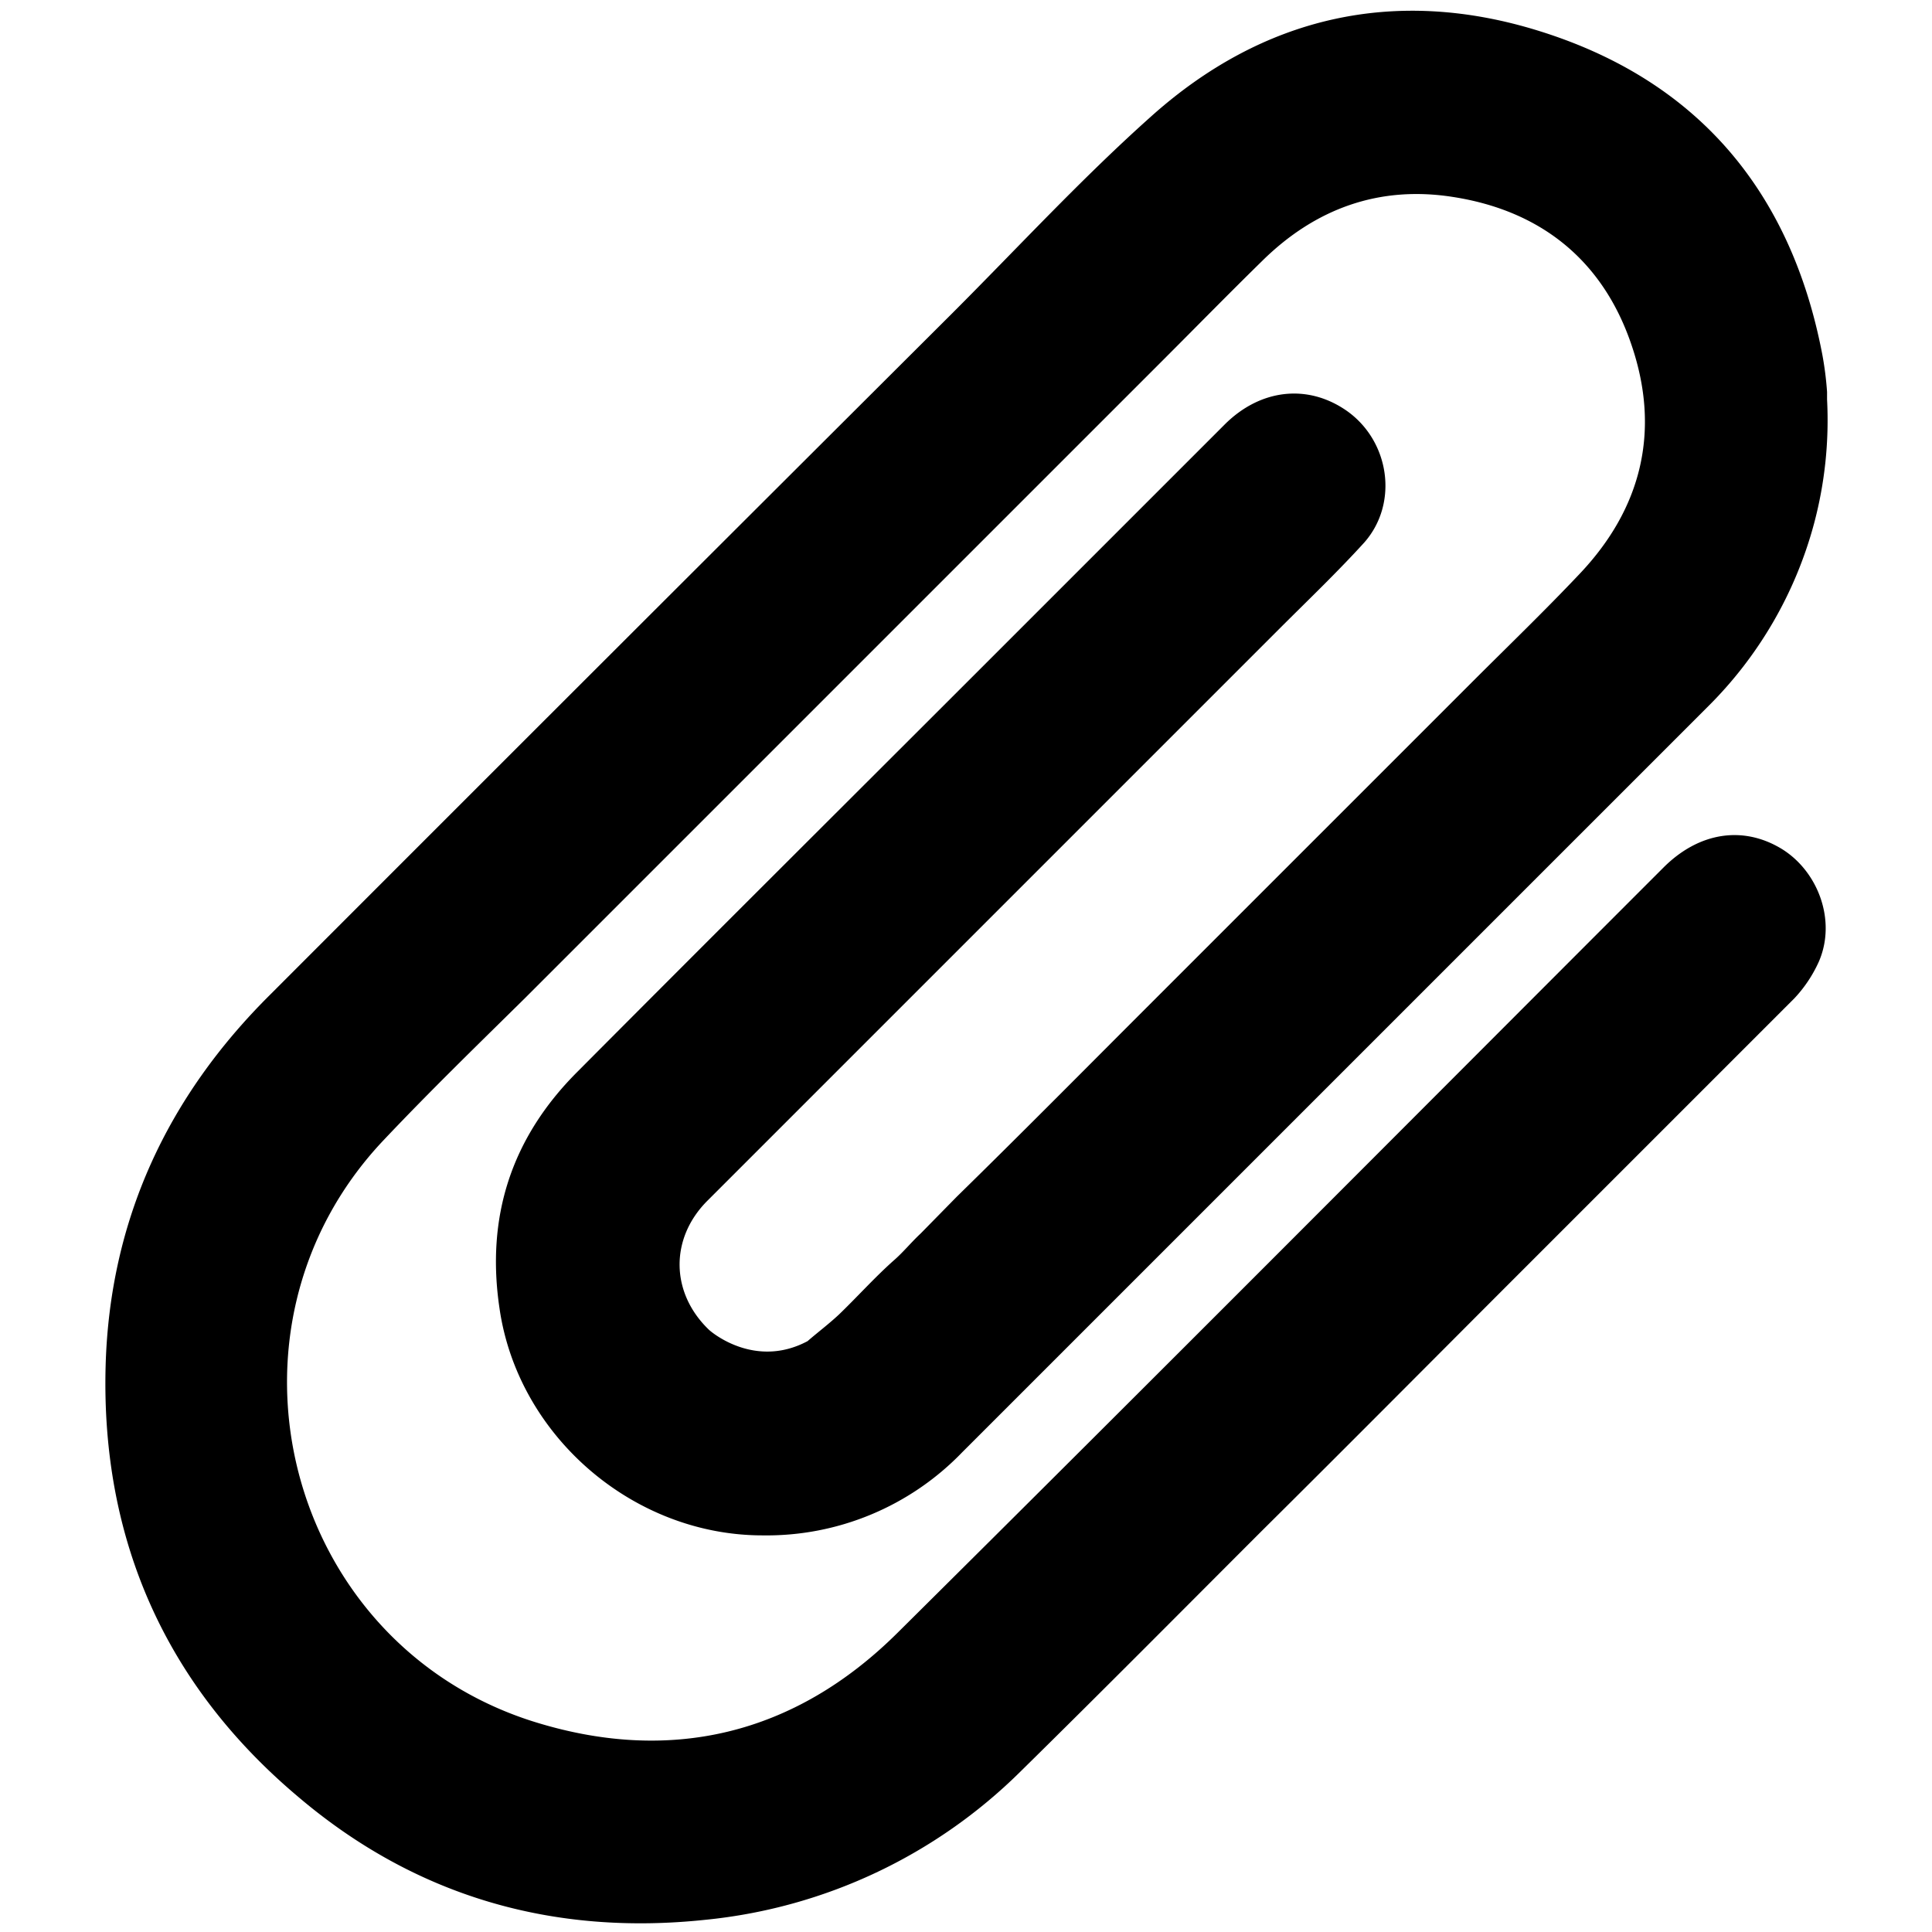 <svg role="img" alt="" aria-hidden="true" focusable="false" data-name="Calque 1" id="Calque_1" viewBox="0 0 283.5 283.5" xmlns="http://www.w3.org/2000/svg">
                      <path d="M261.5,124.6c-5.7-3.5-12.2-2.5-17.4,2.7-37.4,37.4-74.8,75-112.4,112.3-15.1,15-33.5,19.4-53.8,12.9C41.8,240.8,30.2,195,56.2,167.4c6.8-7.2,13.8-14,20.8-20.9h0l1.2-1.2,48-48,44.4-44.4c4.9-4.9,9.7-9.8,14.6-14.6,7.8-7.7,17.2-11.1,28-9.4,12.9,2,22,9.3,26.2,21.7,4.3,12.6,1.5,24-7.6,33.6-5.1,5.4-10.5,10.6-15.8,15.9L168.1,148c-9.2,9.2-18.4,18.5-27.7,27.6l-5.3,5.4c-1.4,1.3-2.6,2.8-4,4-2.8,2.5-5.3,5.3-8,7.9-1.5,1.4-3.1,2.6-4.6,3.9-7.7,4.1-14.1-1.3-14.5-1.7-5.6-5.4-5.7-13.3-.3-18.8l84-84c4.2-4.2,8.5-8.3,12.5-12.7,5.1-5.8,3.7-15-2.7-19.4-5.7-3.9-12.6-3.1-17.8,2.1L144.5,97.5c-19.9,19.9-39.9,39.8-59.8,59.8C75,167,71.3,178.6,73.3,192c2.7,18.7,19.6,33.3,38.6,33.3a39.87,39.87,0,0,0,29.3-12.2L250.5,103.8a59.56,59.56,0,0,0,15.7-27,58.78,58.78,0,0,0,1.9-18.2V57.5a48.59,48.59,0,0,0-.7-5.5C262.8,28,249,11.7,225.7,4.5c-21-6.5-40.4-2.1-56.8,12.6-10.2,9.1-19.5,19.2-29.2,28.9Q89.6,95.95,39.6,146c-15.1,15-23.5,33.1-24.1,54.4-.7,25.5,8.8,46.9,28.3,63.3,17.2,14.6,37.4,20.4,59.8,18a76.42,76.42,0,0,0,46.2-21.8c11.9-11.7,23.6-23.5,35.4-35.3,12.8-12.7,25.5-25.5,38.2-38.2l39.9-39.9a19.61,19.61,0,0,0,3.6-5.4C269.5,135.1,266.8,127.9,261.5,124.6Z"></path>
                    </svg>